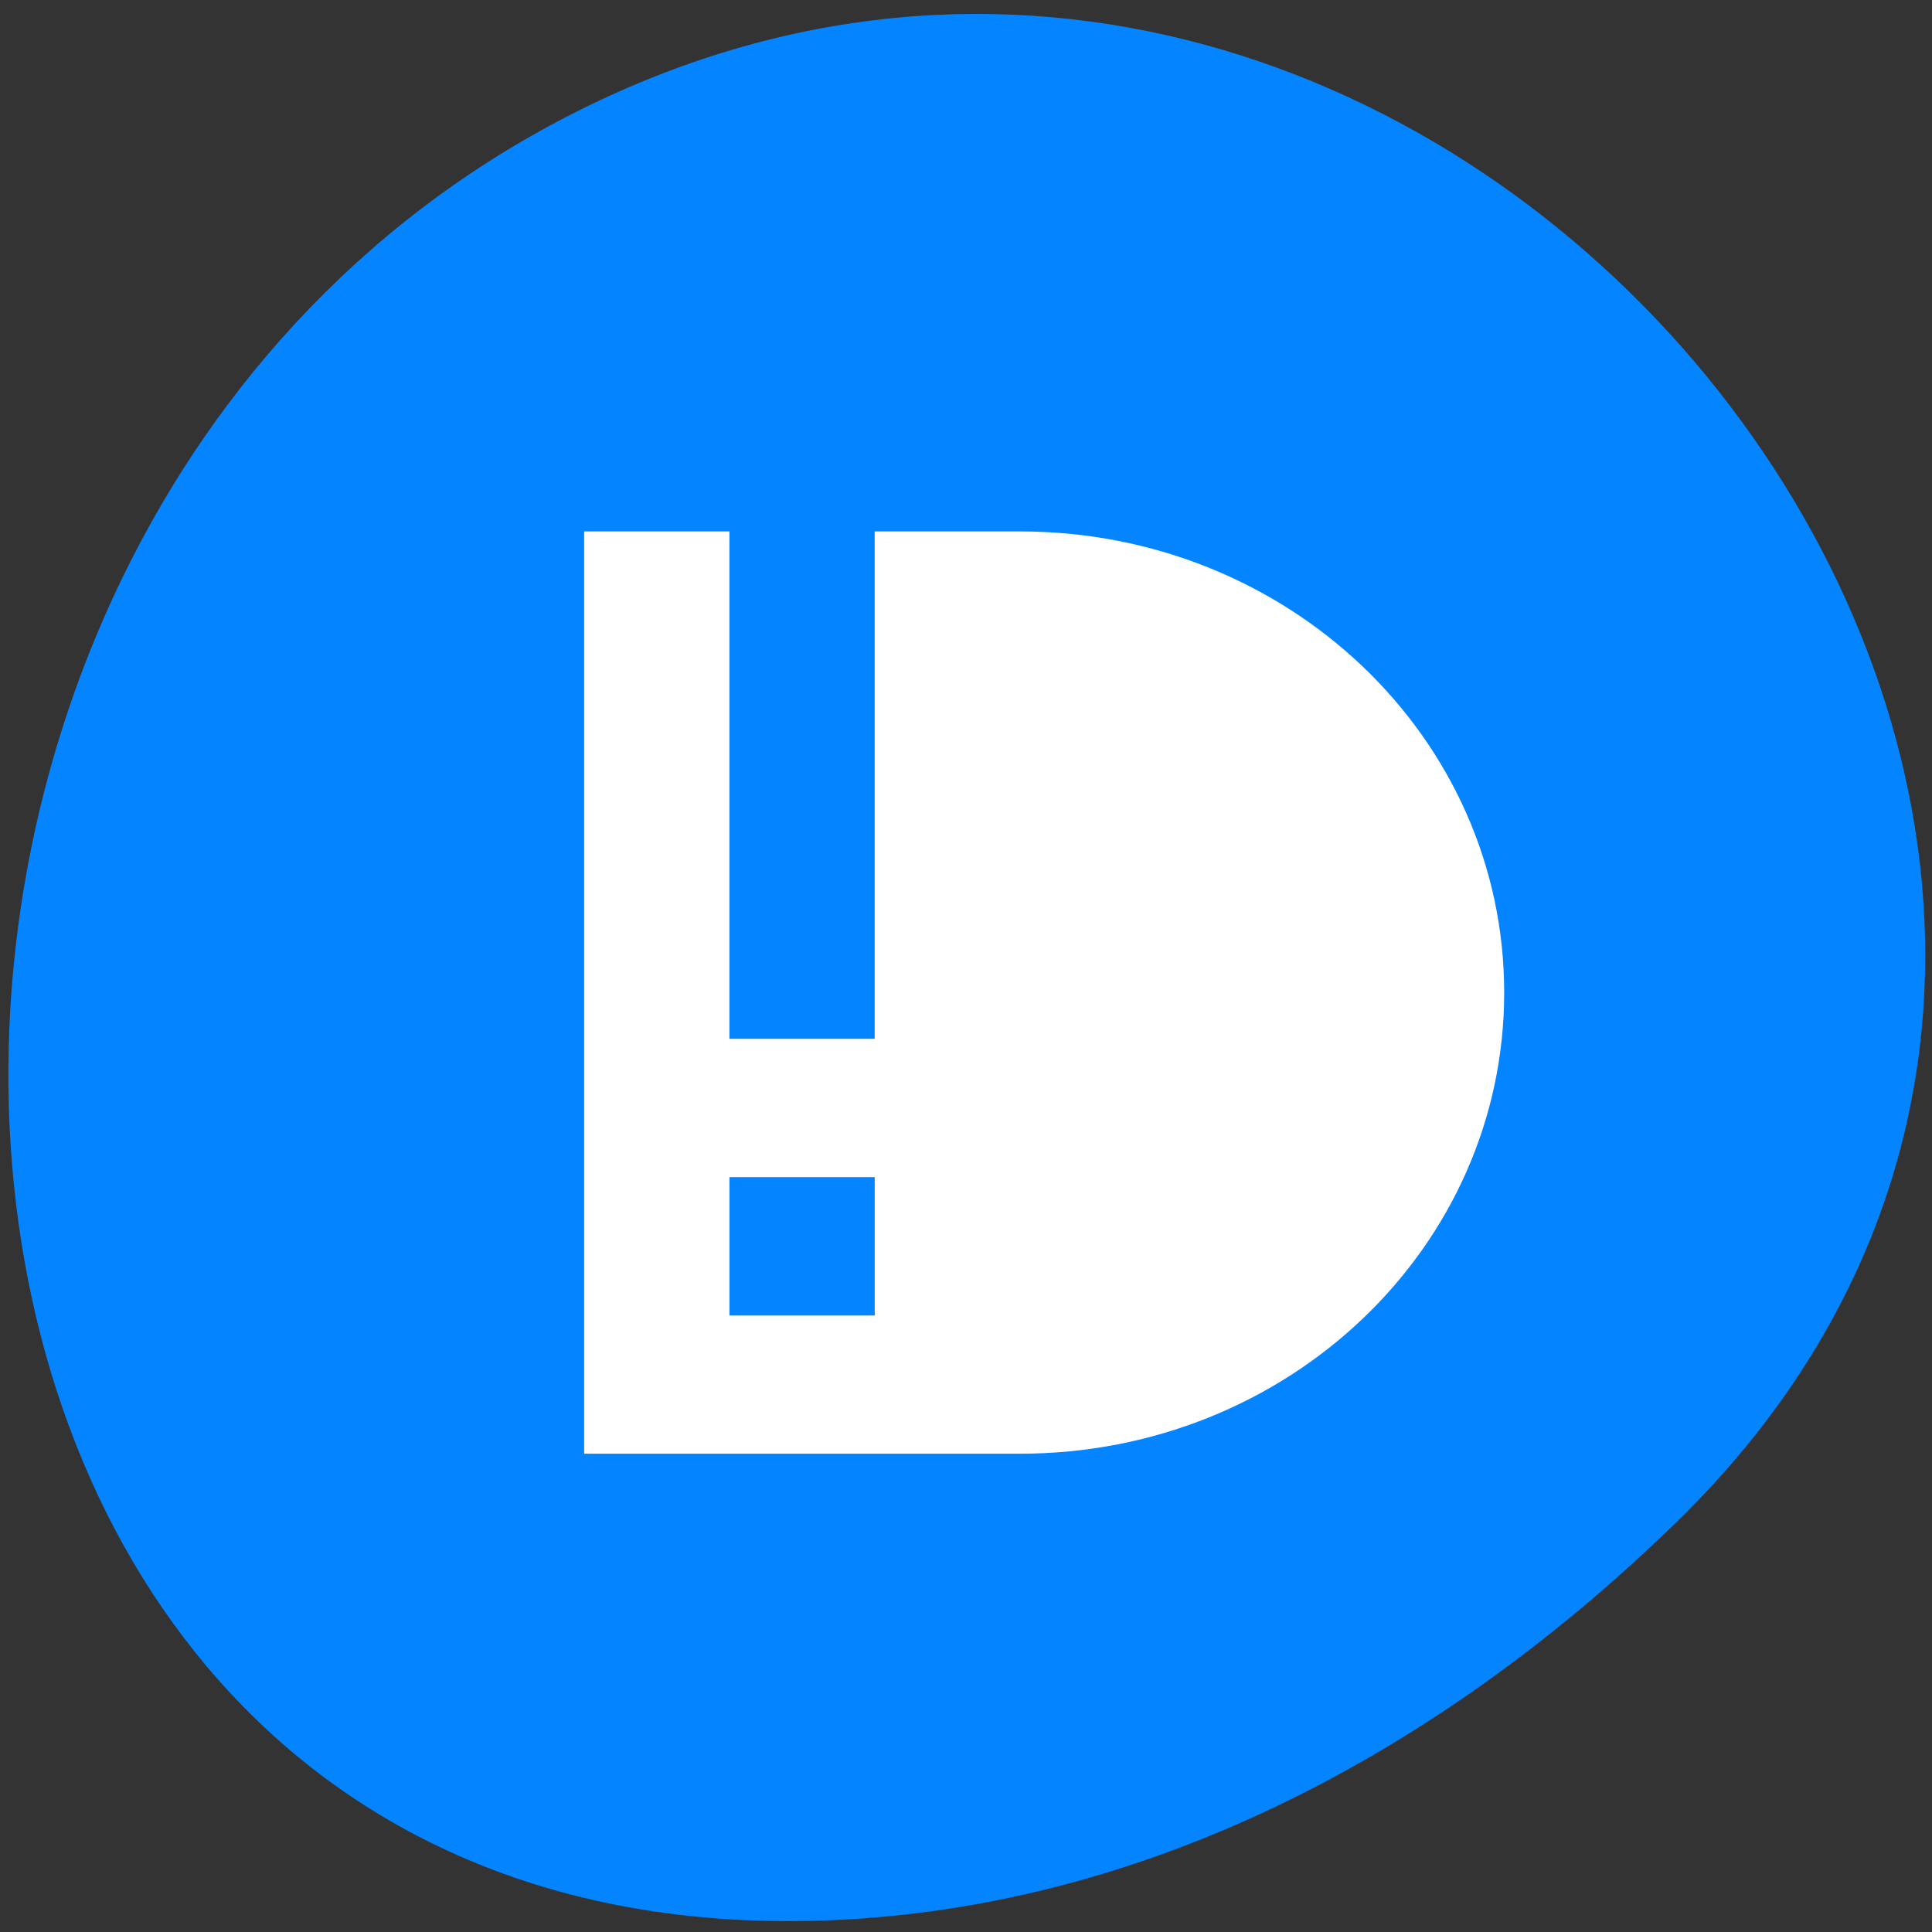 <svg xmlns="http://www.w3.org/2000/svg" viewBox="0 0 48 48"><rect x="0" y="0" width="48" height="48" fill="#333333" stroke="none"/><path d="m 41.664 37.805 c 17.234 -16.828 -4.898 -45.31 -26.516 -35.426 c -21.859 10 -19.68 47.05 6.199 45.29 c 7.703 -0.527 14.695 -4.379 20.32 -9.867" fill="#0484ff"/><path d="m 25.34 13.203 h -3.609 v 12.605 h -3.609 v -12.605 h -3.609 v 22.914 h 10.828 c 6.656 0 12.03 -5.117 12.03 -11.457 c 0 -6.336 -5.375 -11.457 -12.03 -11.457 m -3.609 19.48 h -3.609 v -3.438 h 3.609" fill="#fff"/></svg>